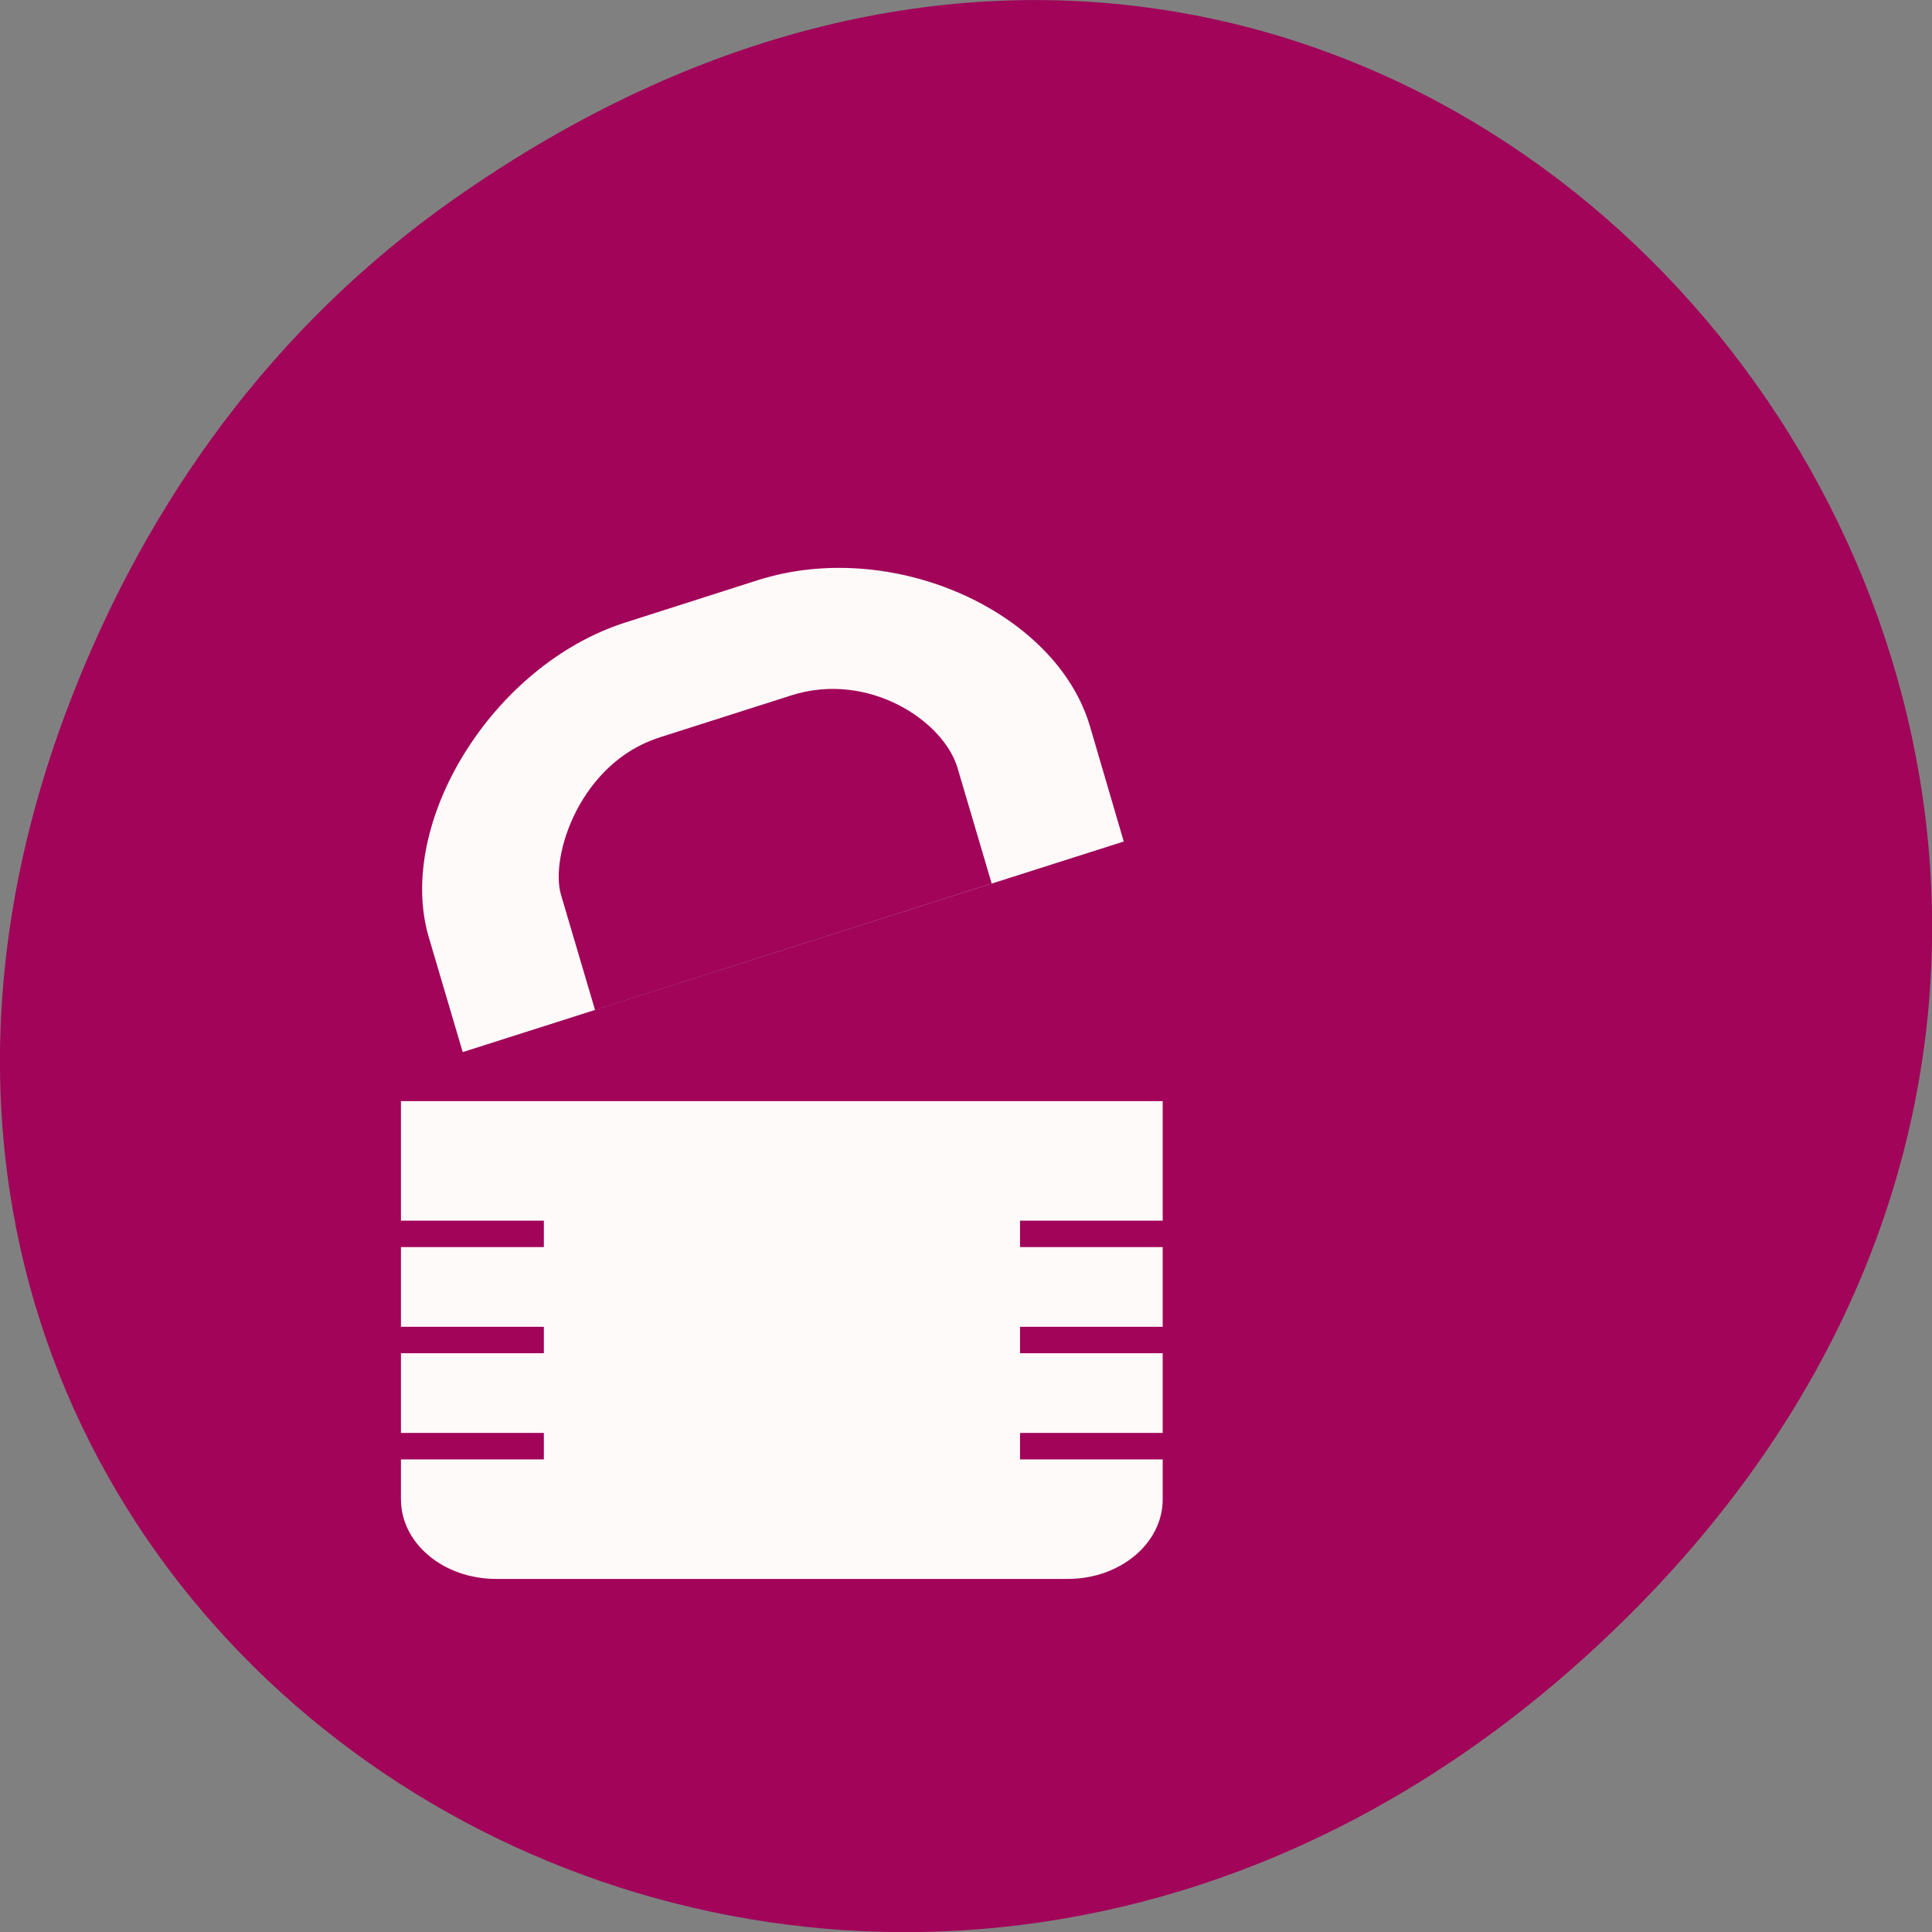 <svg xmlns="http://www.w3.org/2000/svg" viewBox="0 0 32 32"><rect x="0" y="0" width="32" height="32" fill="#808080" stroke="none"/><path d="m 7.52 3.297 c 16.367 -11.504 32.953 9.742 19.617 23.301 c -12.566 12.77 -32.09 0.93 -25.984 -14.961 c 1.273 -3.316 3.363 -6.227 6.367 -8.34" fill="#a10459"/><g fill="#fffafa"><path d="m 10.363 10.309 c -2.211 0.703 -3.813 3.328 -3.262 5.211 l 0.563 1.906 l 10.949 -3.488 l -0.559 -1.906 c -0.559 -1.906 -3.273 -3.133 -5.504 -2.422 m -1.629 2.605 l 2.191 -0.699 c 1.266 -0.402 2.52 0.418 2.75 1.211 l 0.563 1.906 l -6.57 2.094 l -0.563 -1.906 c -0.188 -0.637 0.316 -2.188 1.629 -2.605"/><path d="m 6.641 18.238 v 1.98 h 2.367 v 0.438 h -2.367 v 1.32 h 2.367 v 0.438 h -2.367 v 1.32 h 2.367 v 0.438 h -2.367 v 0.66 c 0 0.73 0.703 1.32 1.578 1.32 h 9.465 c 0.871 0 1.574 -0.59 1.574 -1.32 v -0.66 h -2.363 v -0.438 h 2.363 v -1.32 h -2.363 v -0.438 h 2.363 v -1.32 h -2.363 v -0.438 h 2.363 v -1.98"/></g></svg>